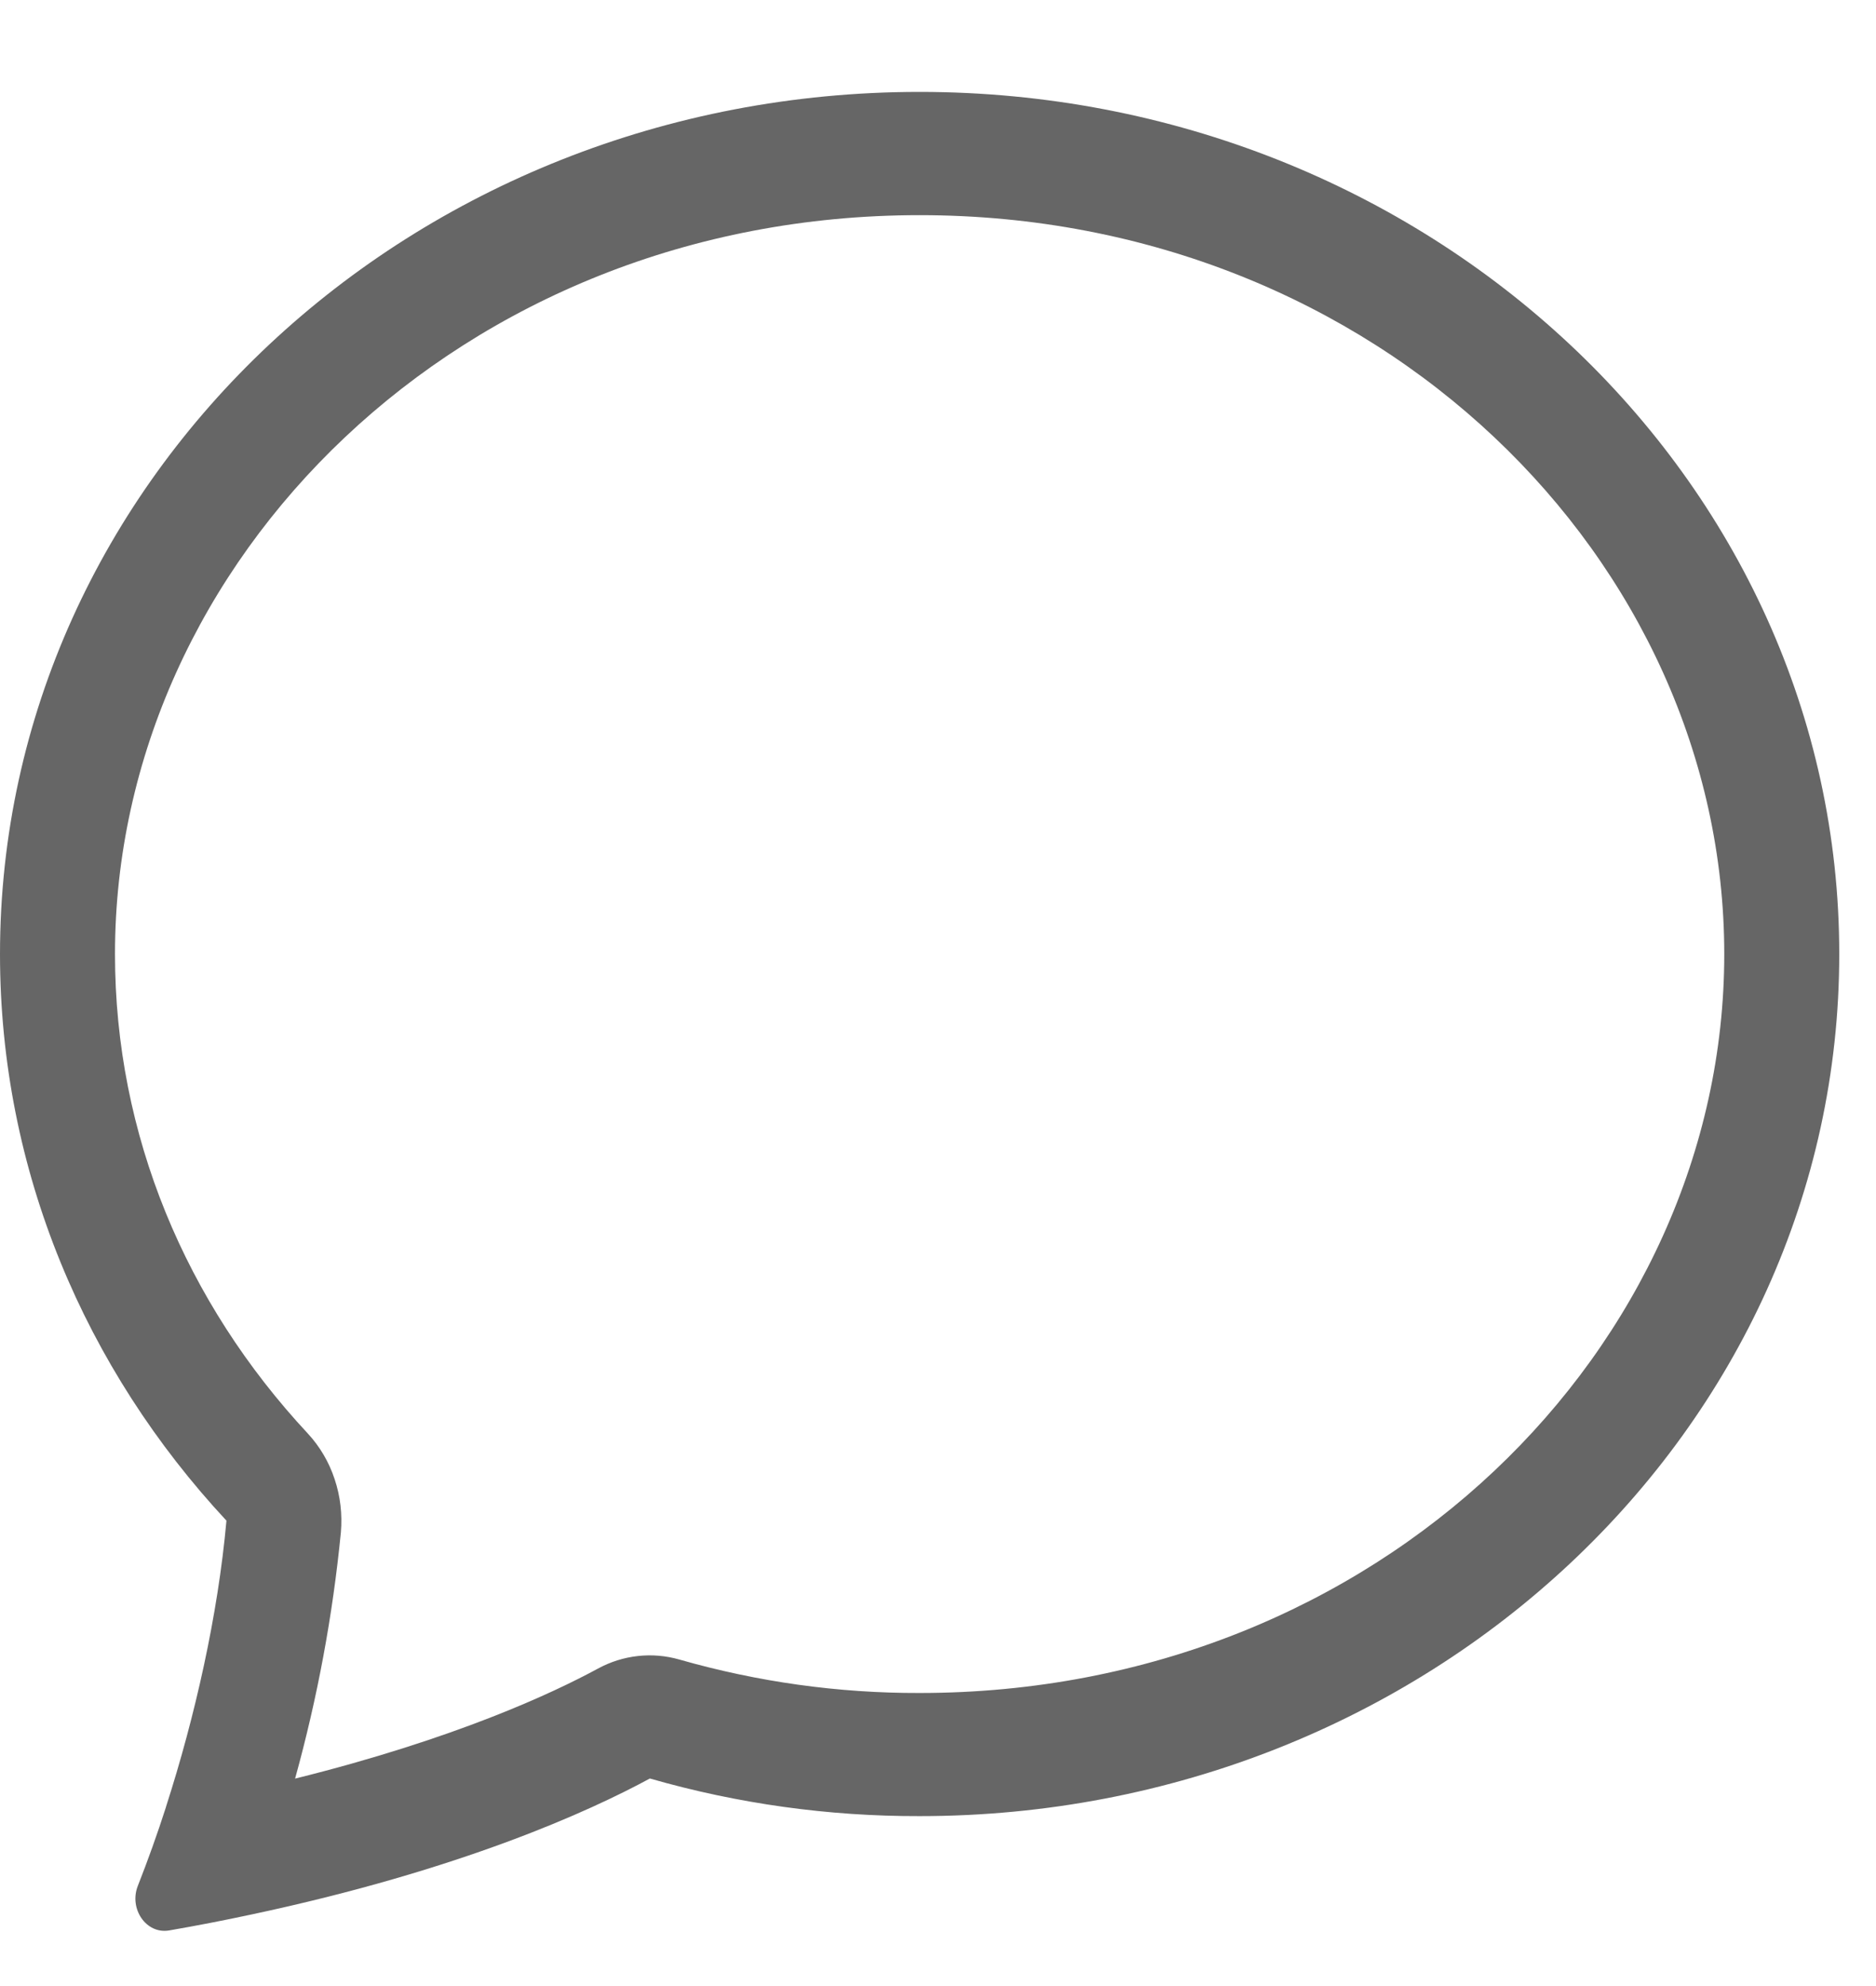 <svg width="17" height="18" viewBox="0 0 17 18" fill="none" xmlns="http://www.w3.org/2000/svg">
<path d="M2.79 12.993C2.898 13.11 2.981 13.25 3.032 13.405C3.084 13.559 3.103 13.724 3.089 13.888C3.015 14.644 2.876 15.391 2.674 16.12C4.127 15.759 5.015 15.342 5.418 15.123C5.646 14.999 5.91 14.97 6.157 15.041C6.867 15.244 7.599 15.346 8.333 15.344C12.496 15.344 15.625 12.211 15.625 8.647C15.625 5.083 12.496 1.95 8.333 1.95C4.171 1.95 1.042 5.084 1.042 8.647C1.042 10.286 1.684 11.806 2.79 12.993ZM2.276 17.352C2.029 17.405 1.782 17.453 1.533 17.496C1.325 17.532 1.167 17.3 1.249 17.092C1.341 16.858 1.426 16.621 1.503 16.381L1.506 16.37C1.765 15.566 1.975 14.642 2.052 13.782C0.774 12.409 0 10.611 0 8.647C0 4.332 3.731 0.833 8.333 0.833C12.935 0.833 16.667 4.332 16.667 8.647C16.667 12.962 12.935 16.46 8.333 16.46C7.508 16.462 6.686 16.348 5.889 16.119C5.347 16.413 4.181 16.947 2.276 17.352Z" fill="#666666"/>
</svg>
